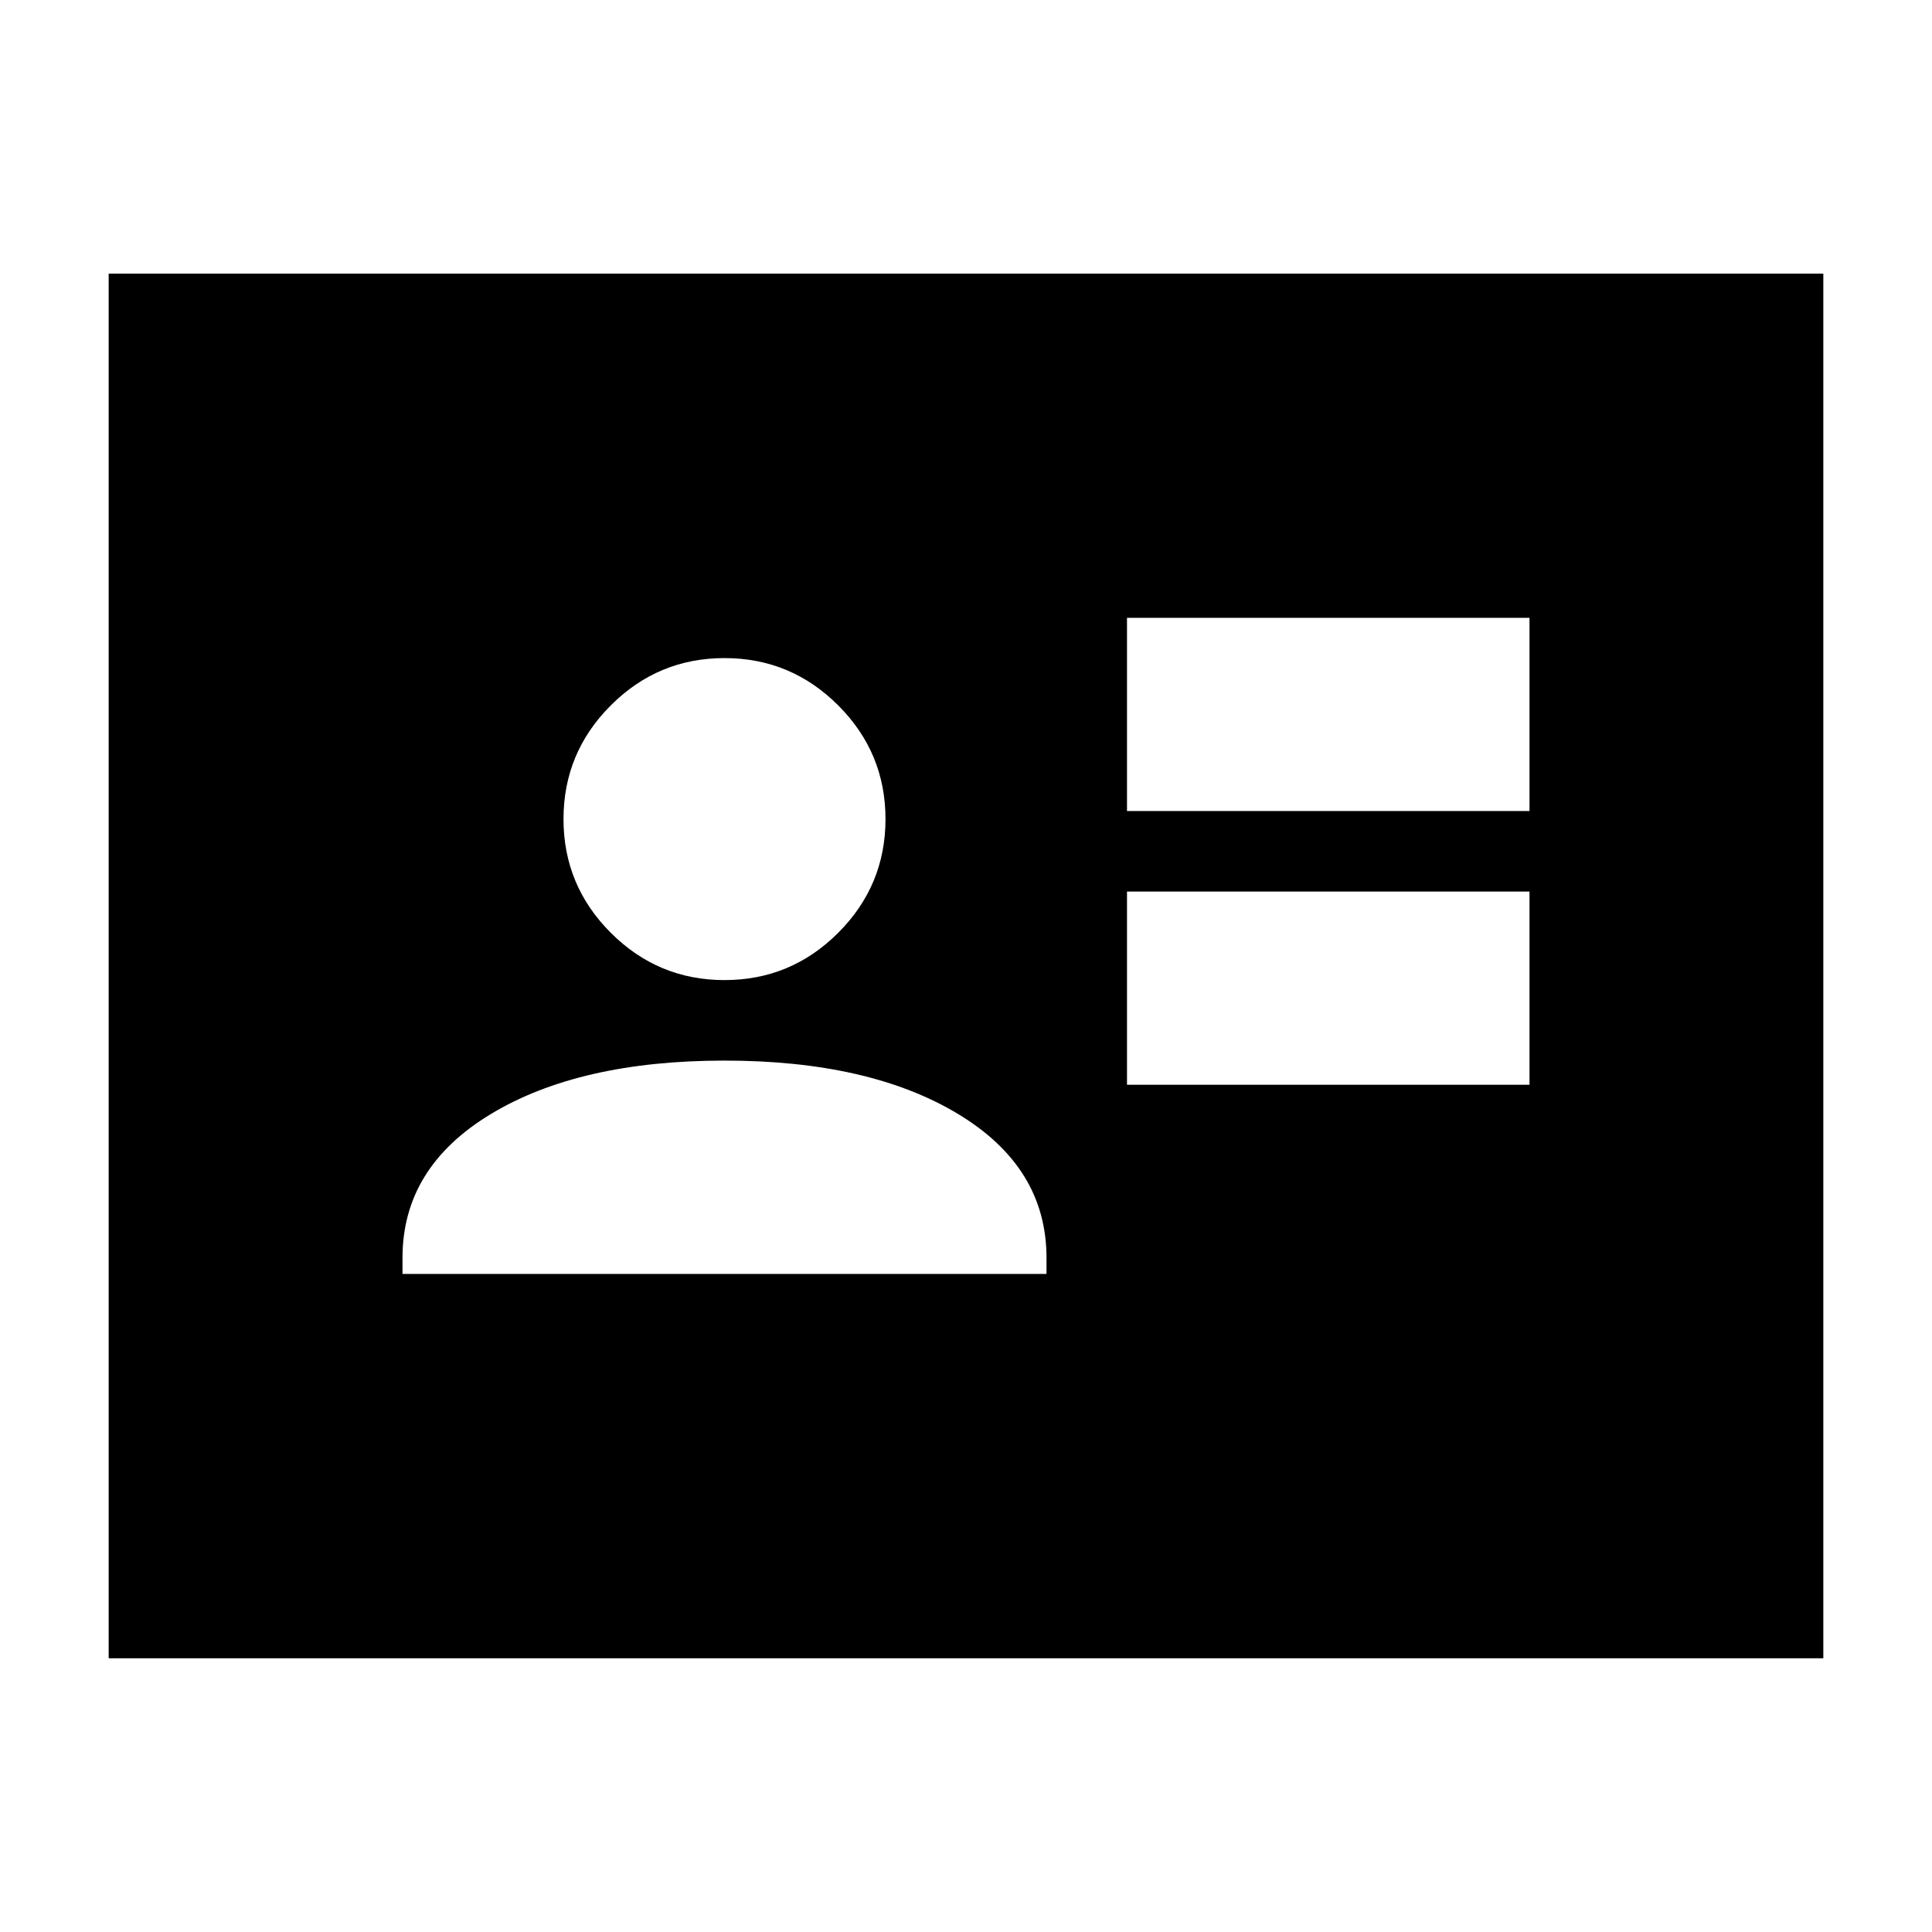 <svg xmlns="http://www.w3.org/2000/svg" height="24" viewBox="0 -960 960 960" width="24"><path d="M560-421h200v-96H560v96Zm0-136h200v-96H560v96ZM200-327h320v-8q0-45-44-71.5T360-433q-72 0-116 26.5T200-335v8Zm160-146q33 0 56.5-23.5T440-553q0-33-23.5-56.5T360-633q-33 0-56.5 23.5T280-553q0 33 23.5 56.5T360-473ZM54-136v-688h852v688H54Z"/></svg>